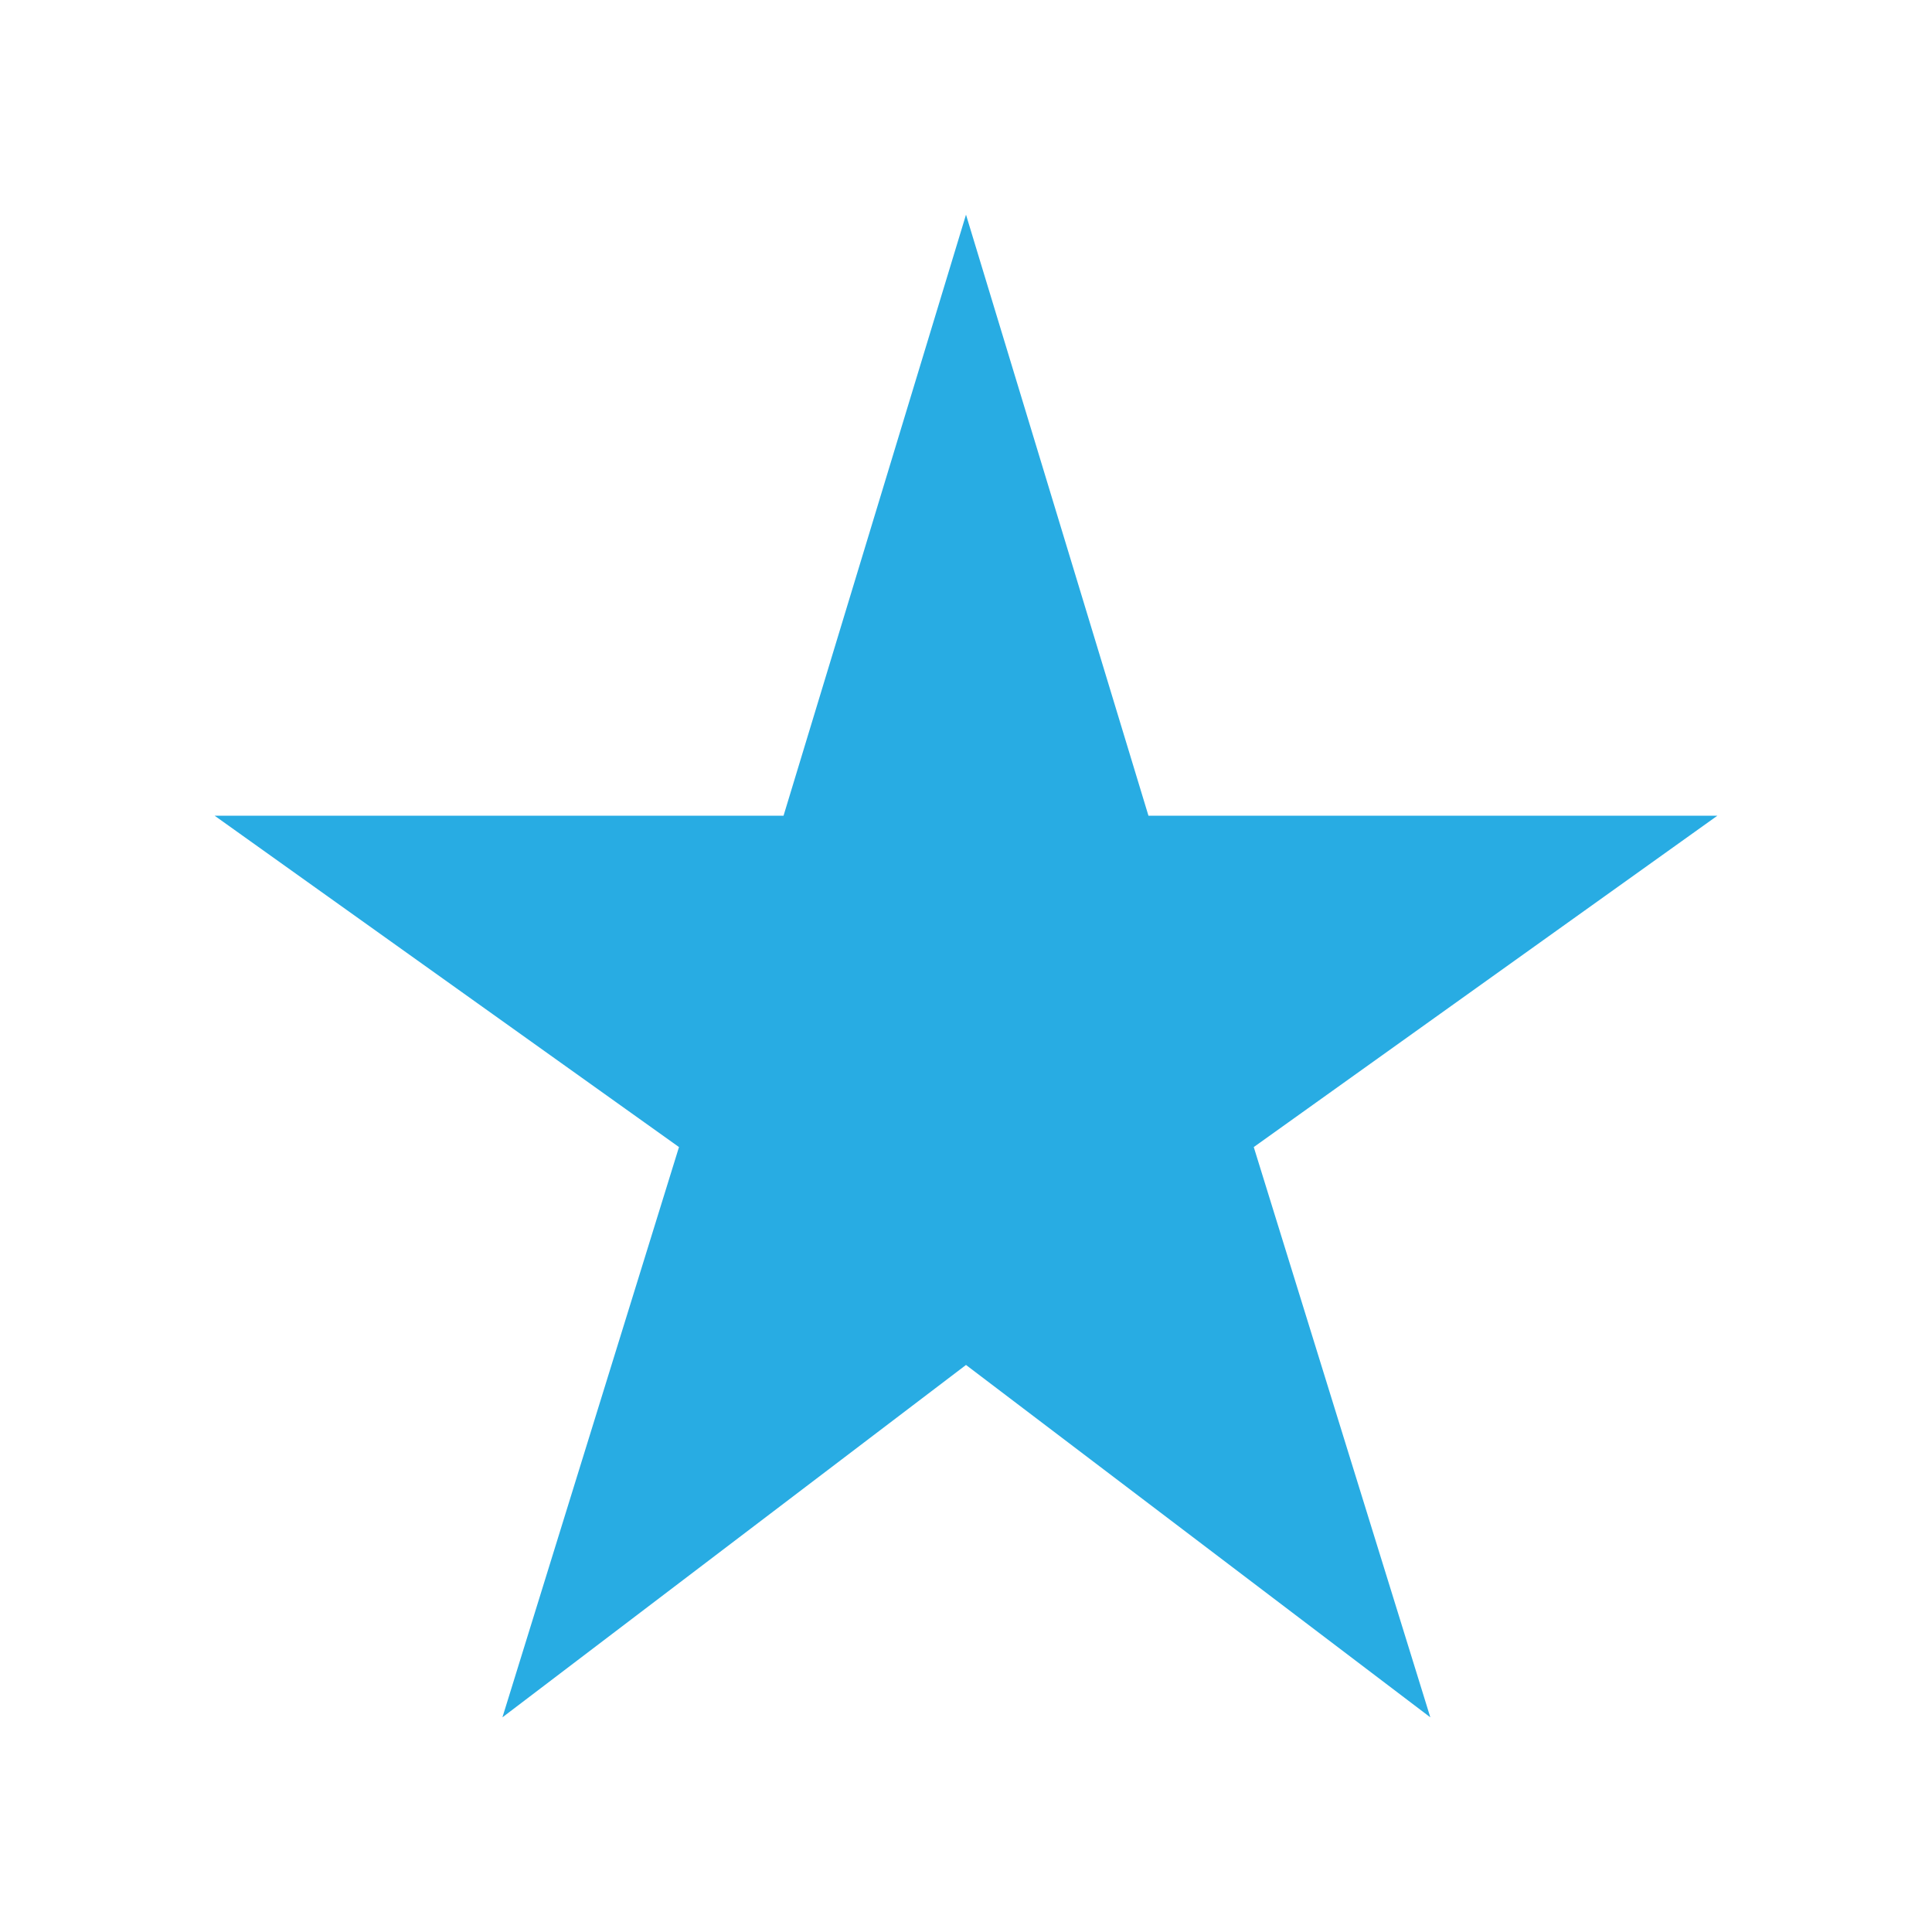 <svg xmlns="http://www.w3.org/2000/svg" width="18" height="18"><path data-name="Rectangle 10" fill="none" d="M0 0h18v18H0z"/><path data-name="Path 7" d="M10.7 7.6 9 2 7.3 7.6H2l4.326 3.087L4.681 16 9 12.717 13.326 16l-1.645-5.313L16 7.6Z" fill="#28ace3"/></svg>

